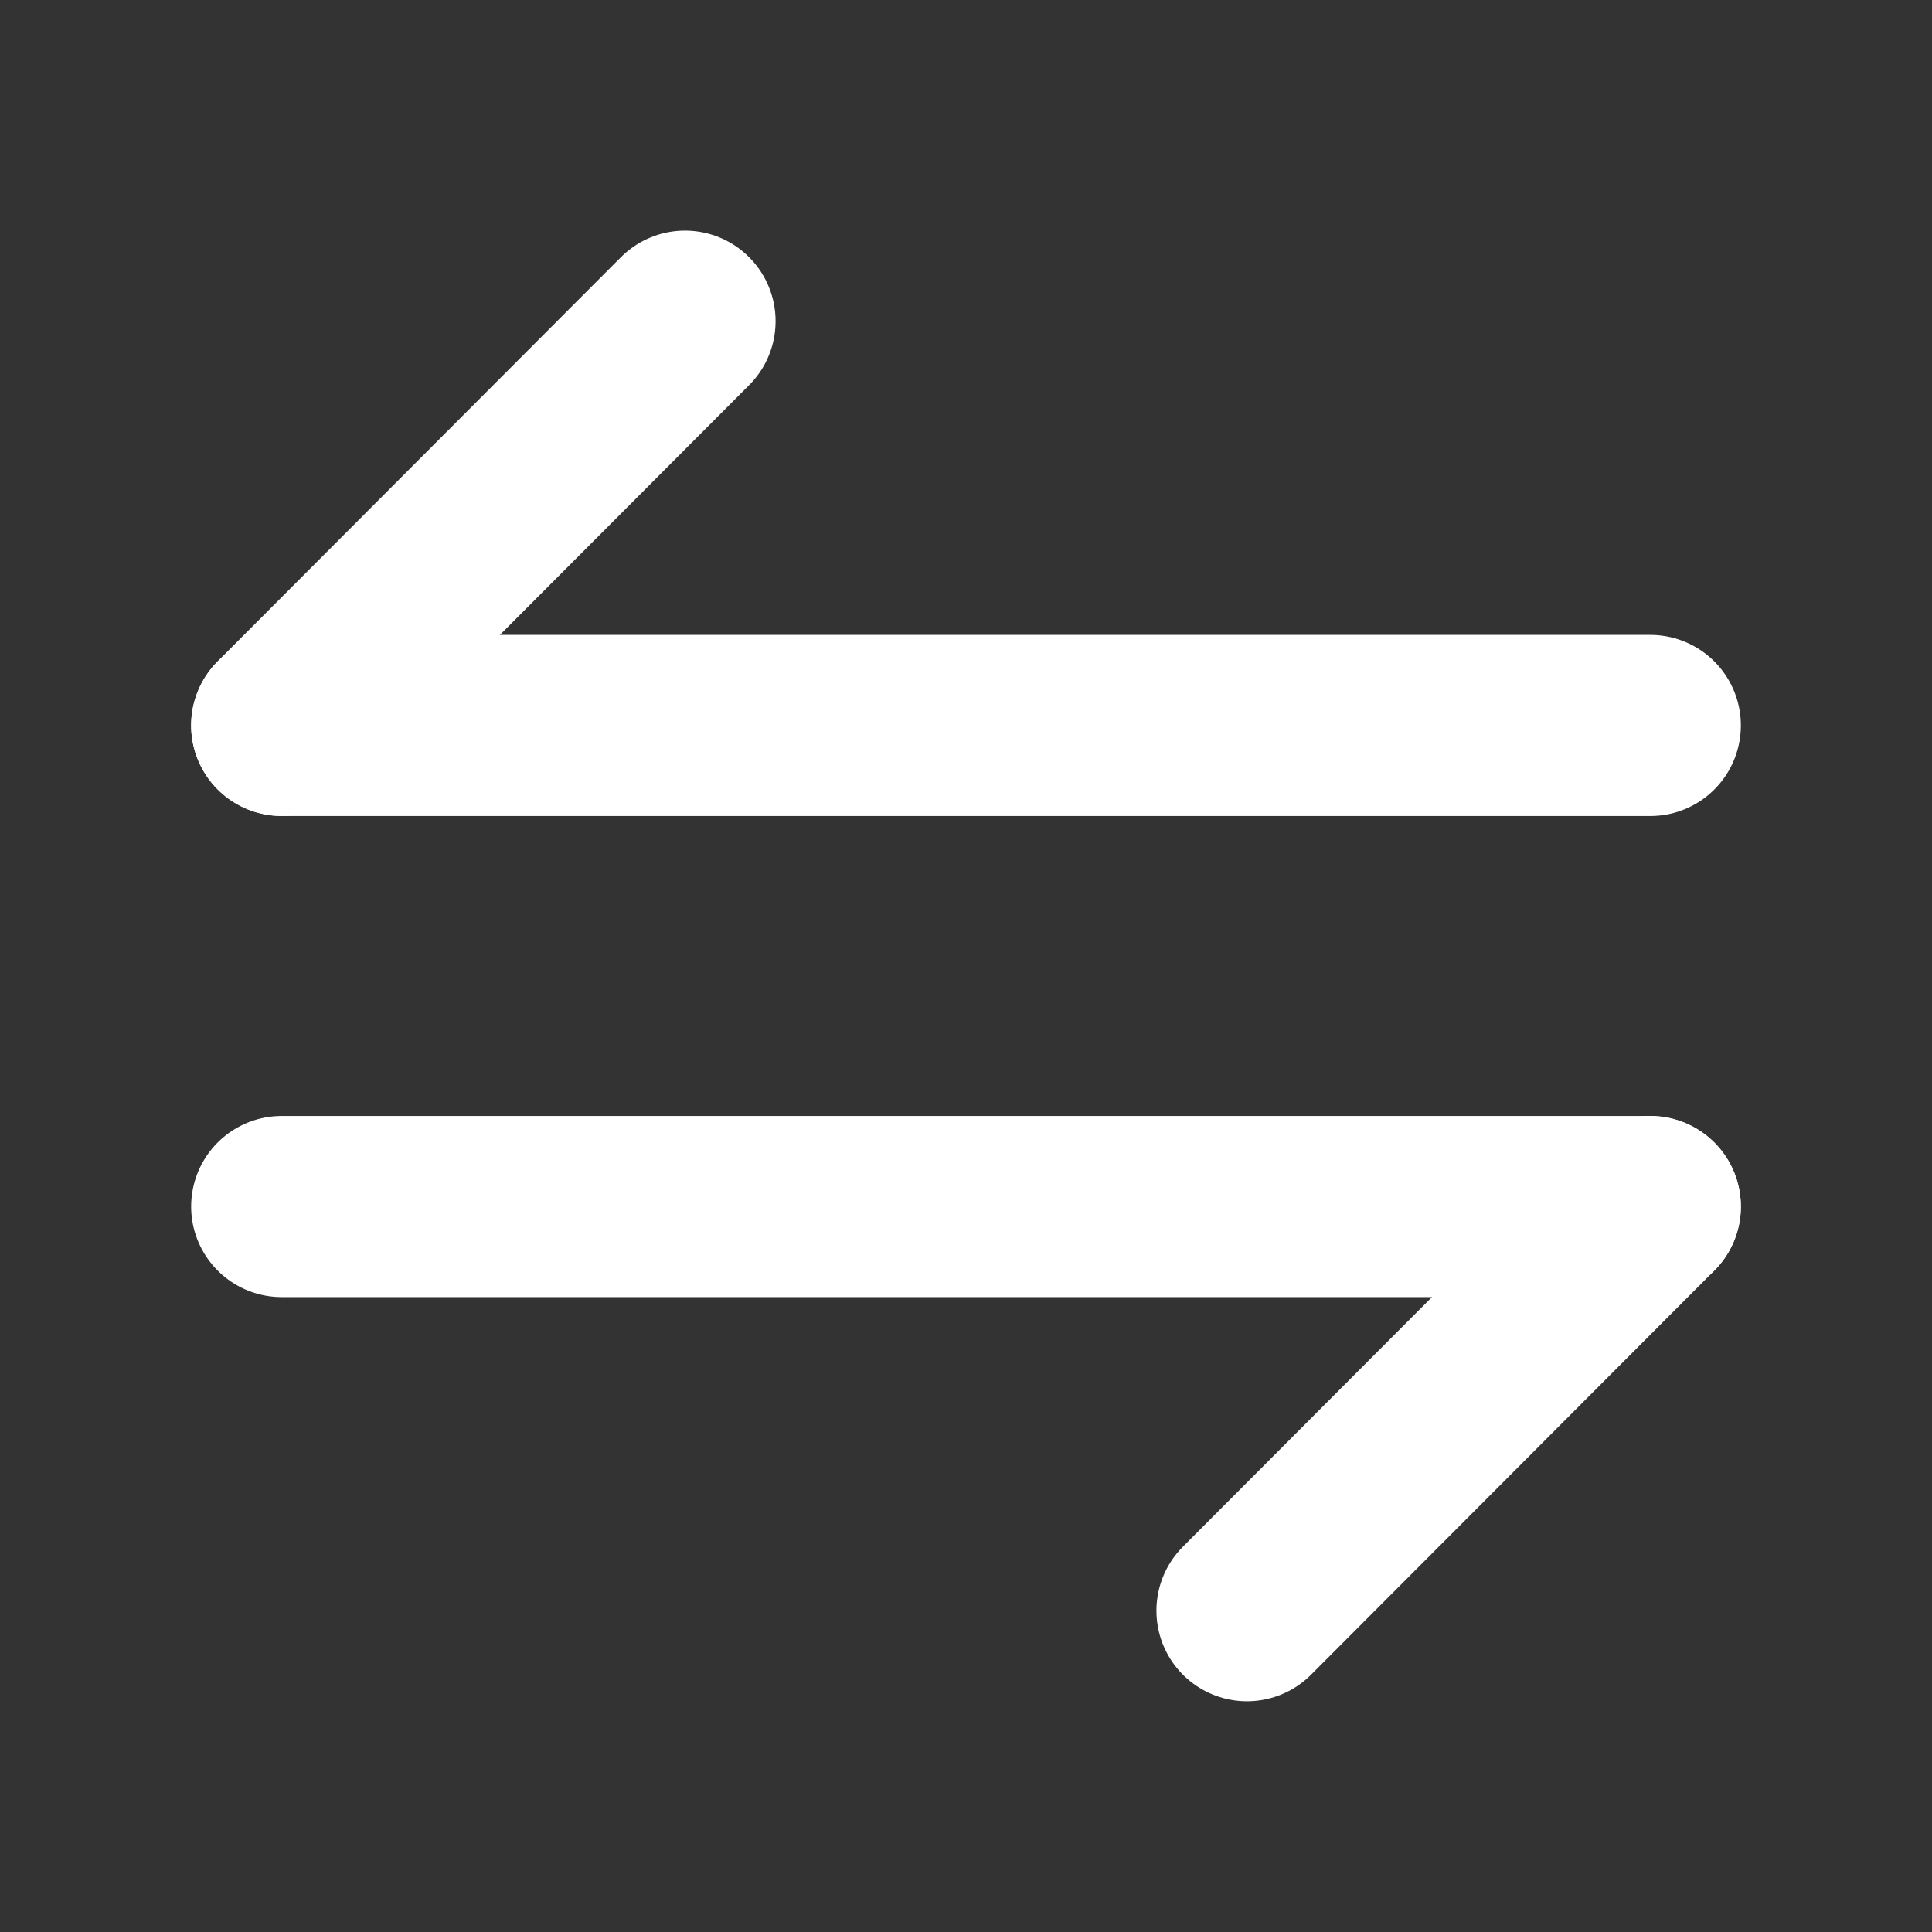 <svg width="16" height="16" viewBox="0 0 16 16" fill="none" xmlns="http://www.w3.org/2000/svg">
<rect x="0" y="0" width="16" height="16" fill="#333333" stroke="none"/>
<path d="M13.667 9.992L10.327 13.339" stroke="white" stroke-width="1.5" stroke-miterlimit="10" stroke-linecap="round" stroke-linejoin="round"/>
<path d="M2.333 9.992H13.667" stroke="white" stroke-width="1.5" stroke-miterlimit="10" stroke-linecap="round" stroke-linejoin="round"/>
<path d="M2.333 6.007L5.673 2.66" stroke="white" stroke-width="1.5" stroke-miterlimit="10" stroke-linecap="round" stroke-linejoin="round"/>
<path d="M13.667 6.008H2.333" stroke="white" stroke-width="1.5" stroke-miterlimit="10" stroke-linecap="round" stroke-linejoin="round"/>
</svg>
